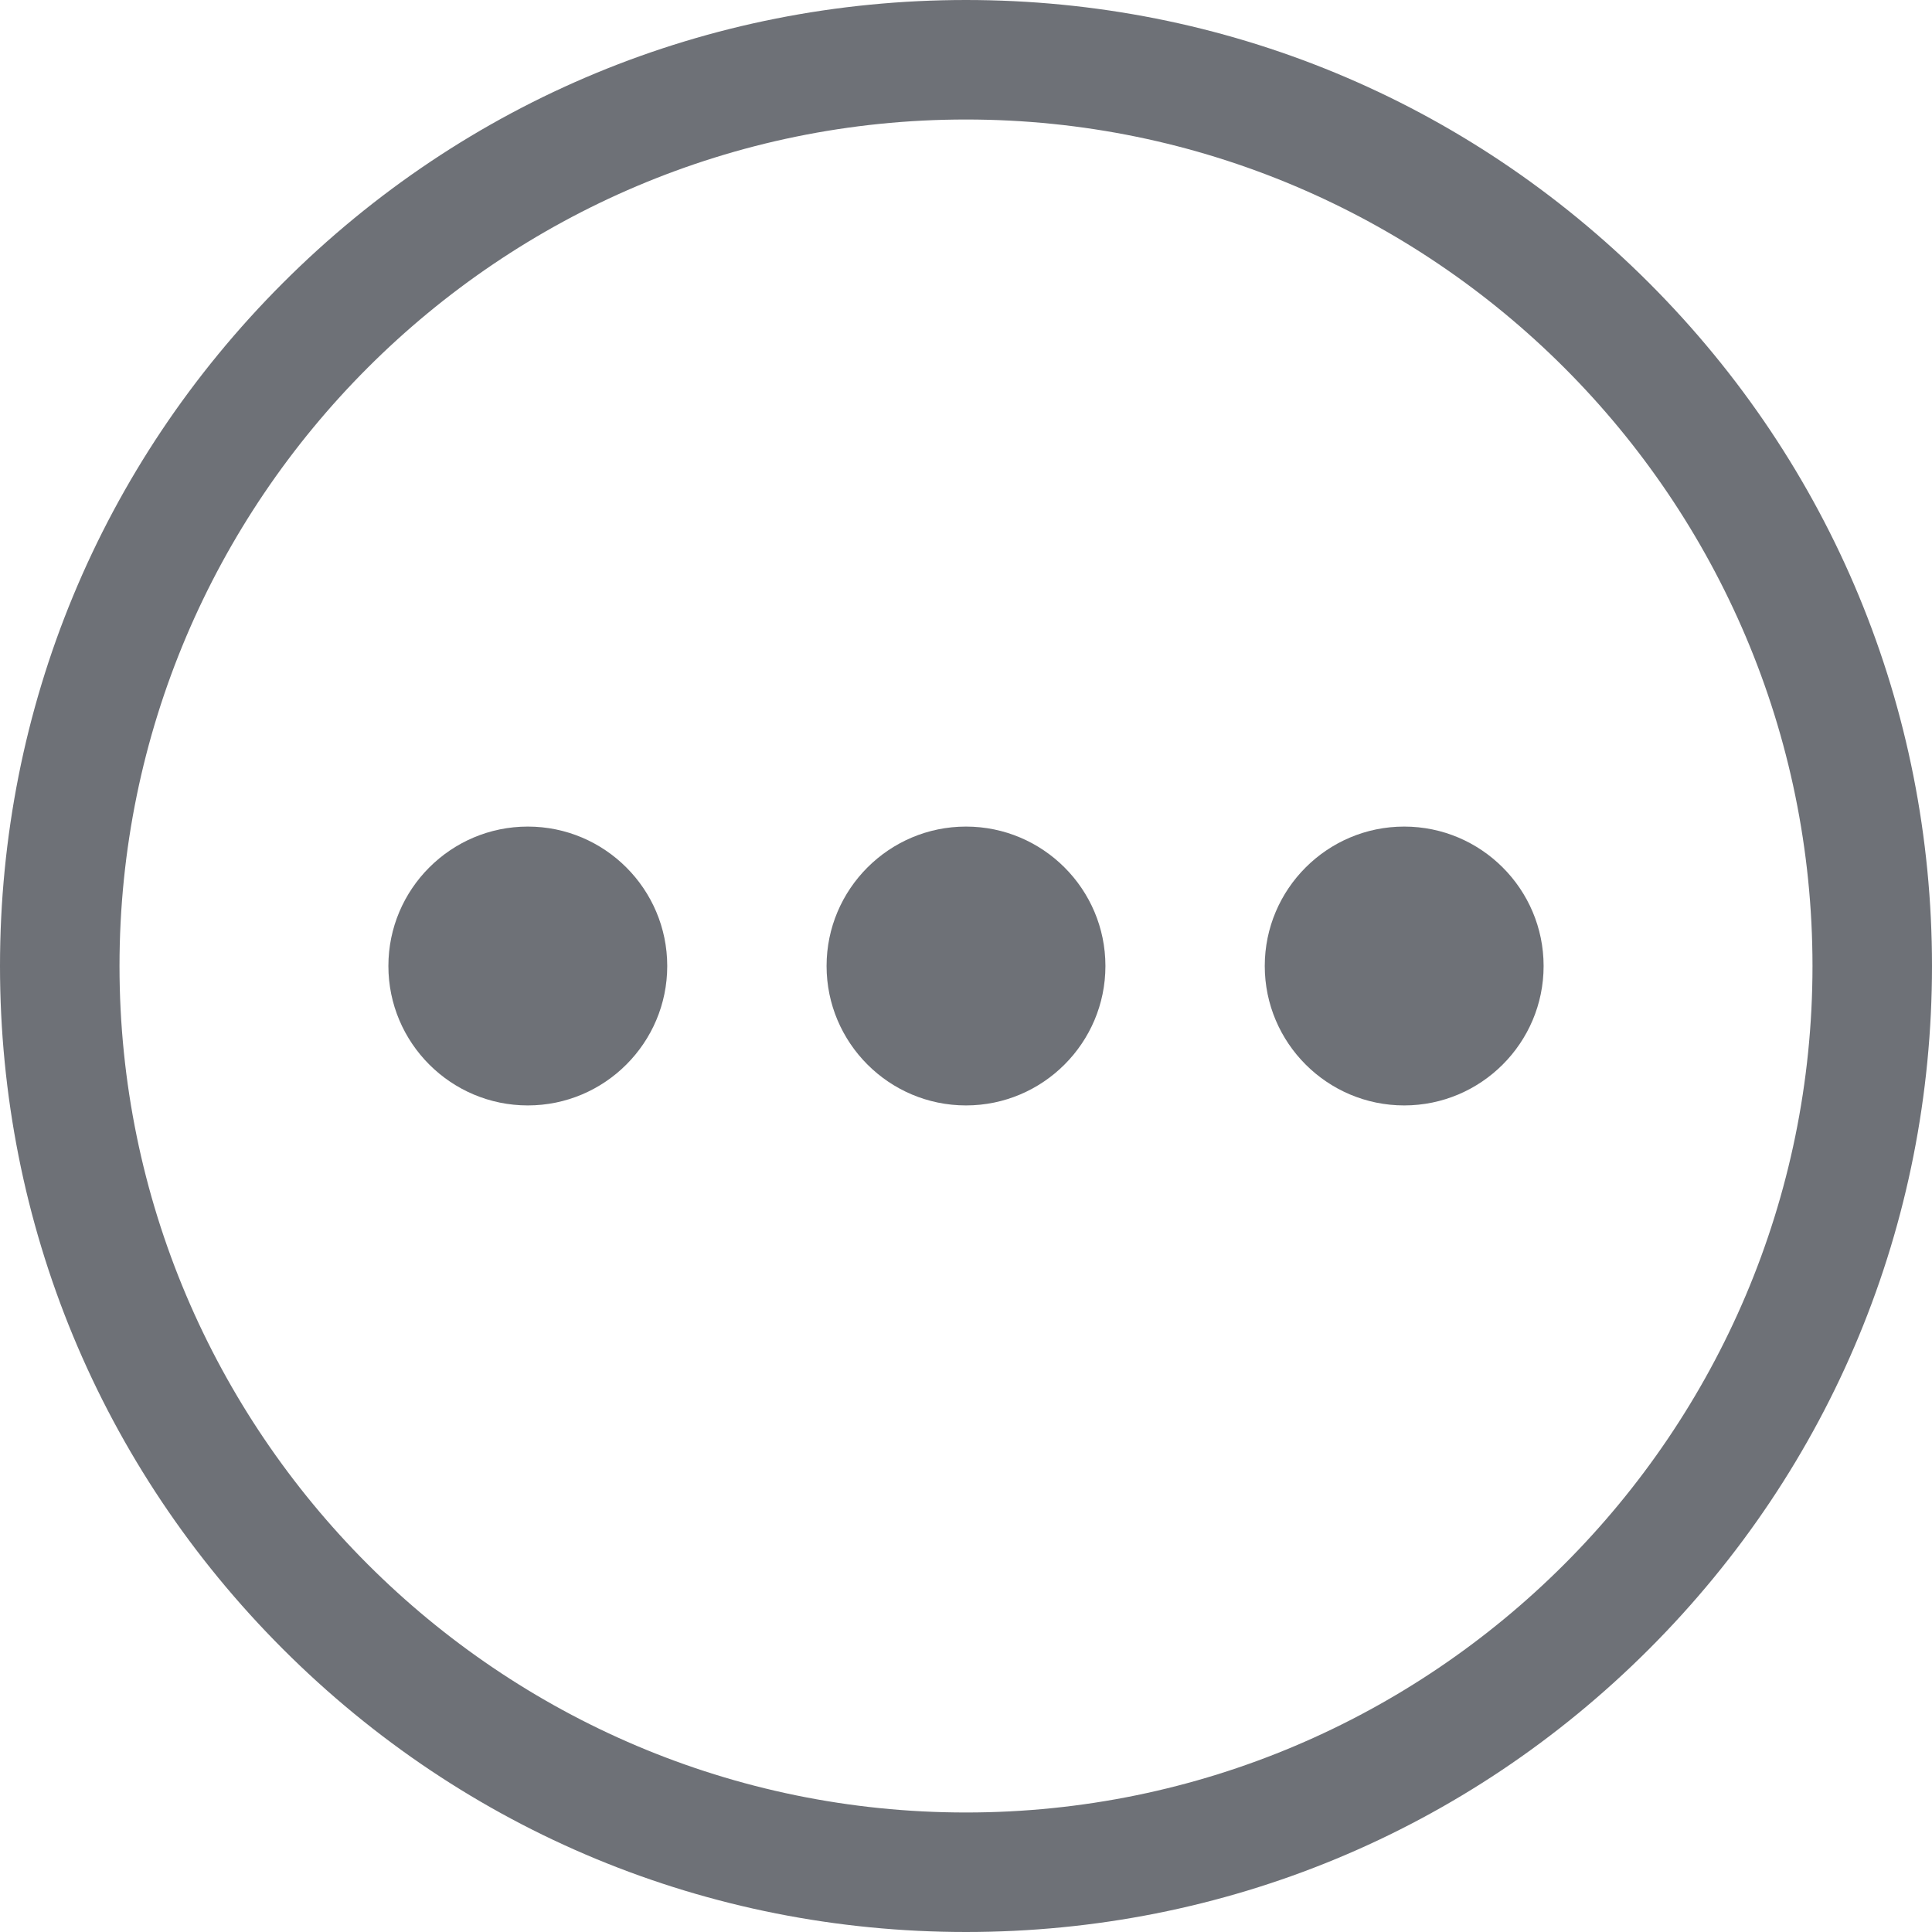 <?xml version="1.0" encoding="iso-8859-1"?>
<!-- Generator: Adobe Illustrator 19.0.0, SVG Export Plug-In . SVG Version: 6.00 Build 0)  -->
<svg version="1.1" id="Layer_1" xmlns="http://www.w3.org/2000/svg" xmlns:xlink="http://www.w3.org/1999/xlink" x="0px" y="0px"
	 viewBox="0 0 485 485" style="enable-background:new 0 0 485 485;" xml:space="preserve">
<g>
	<path fill="#6E7177" d="M352.5,207.5c-19.299,0-35,15.701-35,35s15.701,35,35,35s35-15.701,35-35S371.799,207.5,352.5,207.5z"/>
	<path fill="#6E7177" d="M132.5,207.5c-19.299,0-35,15.701-35,35s15.701,35,35,35s35-15.701,35-35S151.799,207.5,132.5,207.5z"/>
	<path fill="#6E7177" d="M242.5,207.5c-19.299,0-35,15.701-35,35s15.701,35,35,35c19.299,0,35-15.701,35-35S261.799,207.5,242.5,207.5z"/>
	<path fill="#6E7177" d="M413.974,71.026C368.171,25.225,307.274,0,242.5,0S116.829,25.225,71.026,71.026C25.225,116.829,0,177.726,0,242.5
		s25.225,125.671,71.026,171.474C116.829,459.775,177.726,485,242.5,485s125.671-25.225,171.474-71.026
		C459.775,368.171,485,307.274,485,242.5S459.775,116.829,413.974,71.026z M242.5,455C125.327,455,30,359.673,30,242.5
		S125.327,30,242.5,30S455,125.327,455,242.5S359.673,455,242.5,455z"/>
</g>
<g>
</g>
<g>
</g>
<g>
</g>
<g>
</g>
<g>
</g>
<g>
</g>
<g>
</g>
<g>
</g>
<g>
</g>
<g>
</g>
<g>
</g>
<g>
</g>
<g>
</g>
<g>
</g>
<g>
</g>
</svg>
